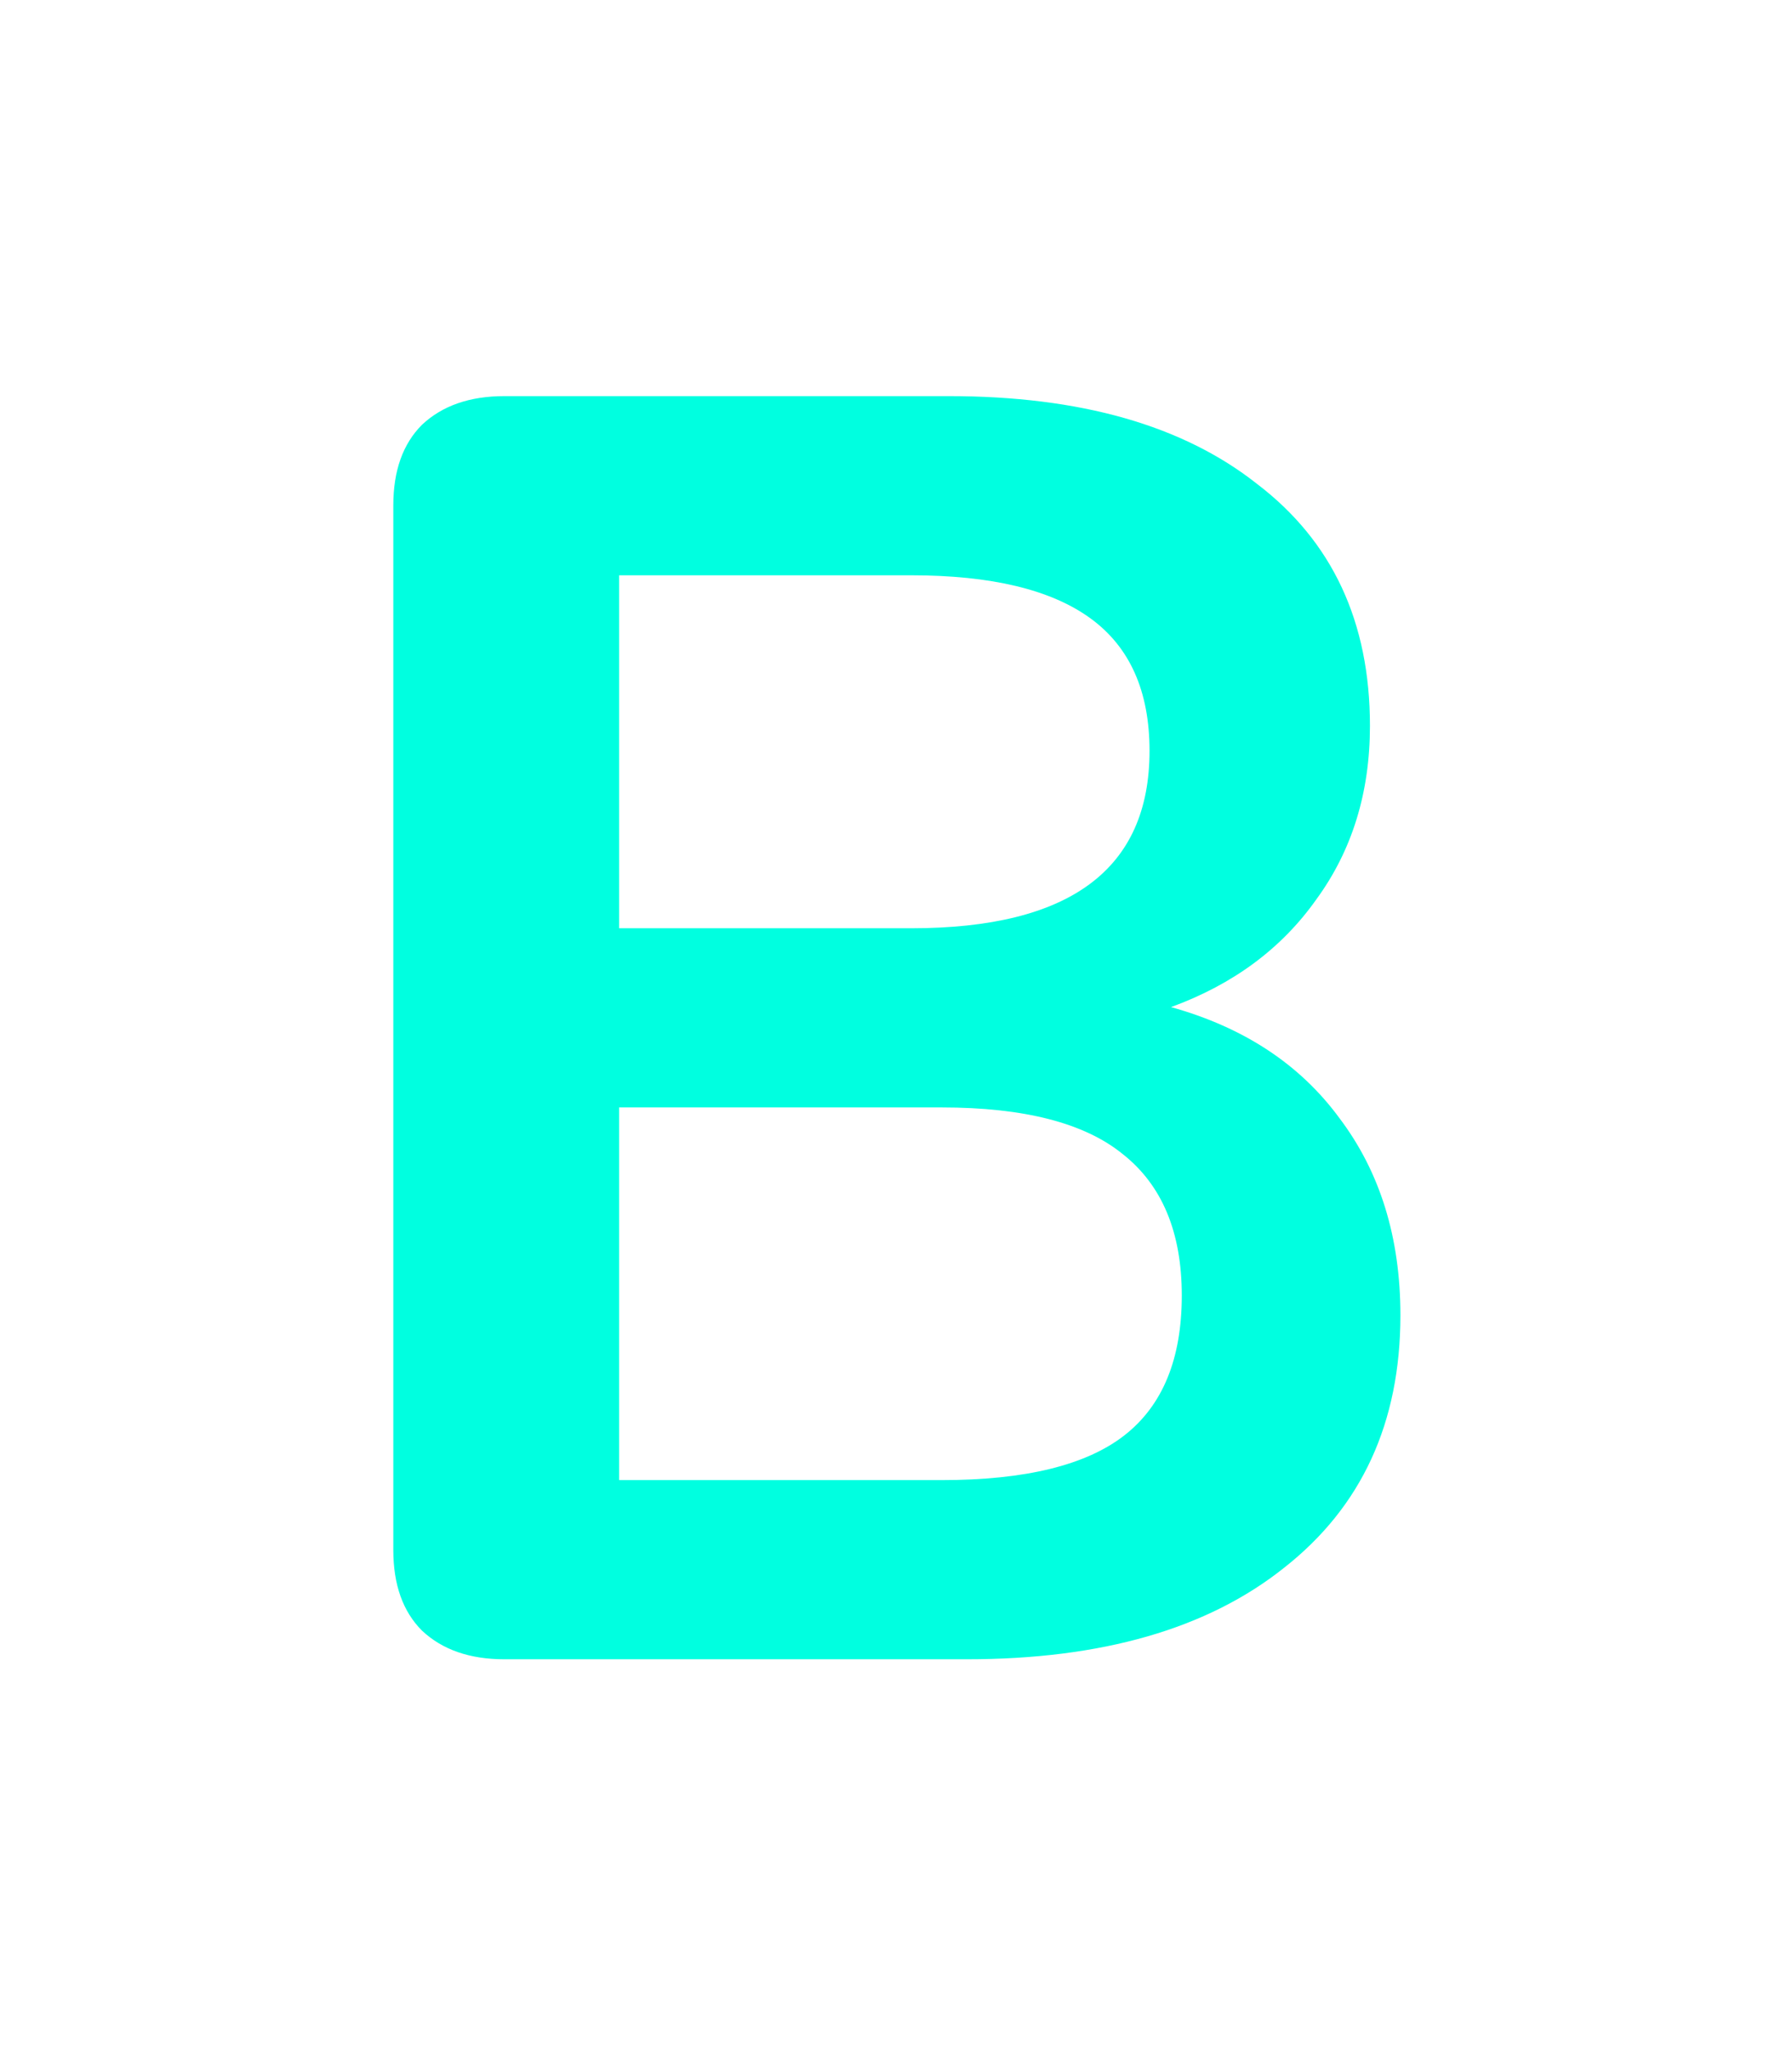 <svg width="230" height="263" viewBox="0 0 230 263" fill="none" xmlns="http://www.w3.org/2000/svg">
<g filter="url(#filter0_d)">
<path d="M150.3 129.28C159.653 131.887 166.86 136.64 171.92 143.54C177.133 150.44 179.74 158.873 179.74 168.84C179.74 182.64 174.757 193.45 164.79 201.27C154.977 209.09 141.407 213 124.08 213H64.74C60.293 213 56.767 211.773 54.16 209.32C51.707 206.867 50.48 203.417 50.48 198.97V64.88C50.48 60.433 51.707 56.983 54.16 54.53C56.767 52.077 60.293 50.85 64.74 50.85H121.78C138.647 50.85 151.833 54.607 161.34 62.12C171 69.48 175.83 79.83 175.83 93.17C175.83 101.757 173.53 109.193 168.93 115.48C164.483 121.767 158.273 126.367 150.3 129.28ZM79.46 119.16H116.95C137.343 119.16 147.54 111.57 147.54 96.39C147.54 88.723 145.01 83.05 139.95 79.37C134.89 75.69 127.223 73.85 116.95 73.85H79.46V119.16ZM120.86 190C131.593 190 139.413 188.083 144.32 184.25C149.227 180.417 151.68 174.437 151.68 166.31C151.68 158.183 149.15 152.127 144.09 148.14C139.183 144.153 131.44 142.16 120.86 142.16H79.46V190H120.86Z" fill="#00FFE0"/>
</g>
<defs>
<filter id="filter0_d" x="0.48" y="0.85" width="229.26" height="262.15" filterUnits="userSpaceOnUse" color-interpolation-filters="sRGB">
<feFlood flood-opacity="0" result="BackgroundImageFix"/>
<feColorMatrix in="SourceAlpha" type="matrix" values="0 0 0 0 0 0 0 0 0 0 0 0 0 0 0 0 0 0 127 0"/>
<feOffset/>
<feGaussianBlur stdDeviation="25"/>
<feColorMatrix type="matrix" values="0 0 0 0 0 0 0 0 0 1 0 0 0 0 0.88 0 0 0 1 0"/>
<feBlend mode="normal" in2="BackgroundImageFix" result="effect1_dropShadow"/>
<feBlend mode="normal" in="SourceGraphic" in2="effect1_dropShadow" result="shape"/>
</filter>
</defs>
</svg>
